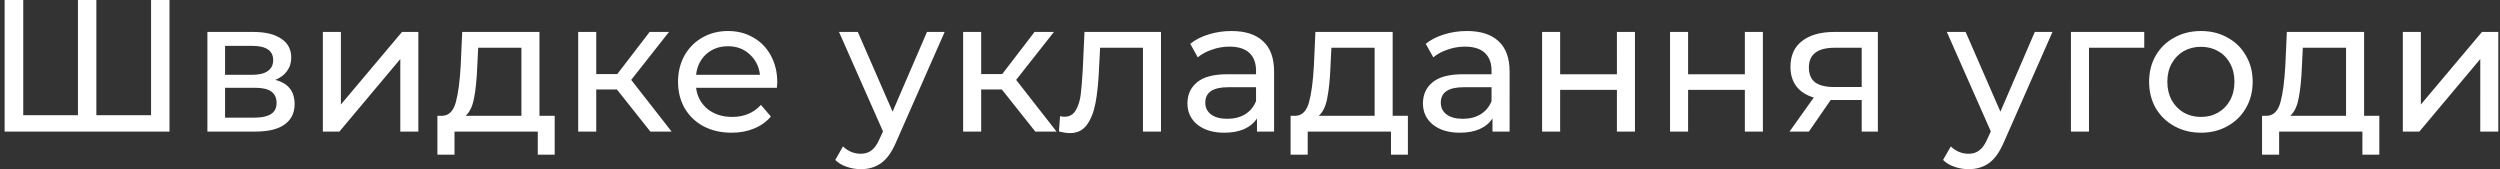 <svg width="266" height="18" viewBox="0 0 266 18" fill="none" xmlns="http://www.w3.org/2000/svg"><rect x="0" y="0" width="266" height="18" fill="#333333" stroke="none"/><path d="M18.033 0v14H.493V0H2.473v12.26h5.82V0h1.96v12.26h5.82V0h1.96zM29.287 8.5c1.373.347 2.06 1.207 2.06 2.58 0 .933-.353 1.653-1.06 2.16-.693.507-1.733.76-3.12.76h-5.1V3.4h4.92c1.253 0 2.233.24 2.94.72.707.467 1.06 1.133 1.06 2 0 .56-.153 1.047-.46 1.46-.293.4-.707.707-1.24.92zm-5.34-.54h2.88c.733 0 1.287-.133 1.66-.4.387-.267.58-.653.58-1.16 0-1.013-.747-1.52-2.24-1.52h-2.88v3.08zm3.08 4.56c.8 0 1.4-.127 1.8-.38.4-.253.6-.647.6-1.18 0-.547-.187-.953-.56-1.22-.36-.267-.933-.4-1.72-.4h-3.2v3.18h3.08zM34.352 3.4h1.92v7.72l6.5-7.72h1.74V14h-1.92V6.28l-6.48 7.72h-1.76V3.4zM59.019 12.32v4.14h-1.8V14h-8.86v2.46h-1.82v-4.14h.56c.68-.04 1.147-.52 1.4-1.44.253-.92.427-2.22.52-3.9l.16-3.58h8.22v8.92h1.62zm-8.24-5.2c-.053 1.333-.167 2.44-.34 3.32-.16.867-.46 1.493-.9 1.88h5.94V5.08h-4.6l-.1 2.04zM65.64 9.52h-2.2V14h-1.92V3.4h1.92v4.48h2.24l3.44-4.48h2.06l-4.02 5.1 4.3 5.5h-2.26l-3.56-4.48zM82.702 8.76c0 .147-.013.34-.04.58h-8.6c.12.933.527 1.687 1.22 2.26.707.56 1.58.84 2.62.84 1.267 0 2.287-.427 3.06-1.28l1.06 1.24c-.48.56-1.08.987-1.8 1.28-.707.293-1.5.44-2.38.44-1.12 0-2.113-.227-2.98-.68-.867-.467-1.54-1.113-2.02-1.94-.467-.827-.7-1.76-.7-2.8 0-1.027.227-1.953.68-2.78.467-.827 1.1-1.467 1.9-1.92.813-.467 1.727-.7 2.74-.7 1.013 0 1.913.233 2.7.7.8.453 1.42 1.093 1.86 1.92.453.827.68 1.773.68 2.84zm-5.24-3.84c-.92 0-1.693.28-2.32.84-.613.56-.973 1.293-1.08 2.2h6.8c-.107-.893-.473-1.62-1.1-2.18-.613-.573-1.38-.86-2.3-.86zM100.511 3.4l-5.139 11.66c-.453 1.08-.987 1.84-1.6 2.28-.6.44-1.327.66-2.18.66-.52 0-1.027-.087-1.52-.26-.48-.16-.88-.4-1.2-.72l.82-1.44c.547.52 1.18.78 1.9.78.467 0 .853-.127 1.16-.38.32-.24.607-.66.86-1.26l.34-.74-4.68-10.58h2l3.7 8.48 3.66-8.48h1.879zM106.597 9.52h-2.2V14h-1.92V3.4h1.92v4.48h2.24l3.44-4.48h2.06l-4.02 5.1 4.3 5.5h-2.26l-3.56-4.48zM123.53 3.4V14h-1.92V5.08h-4.56l-.12 2.36c-.066 1.427-.193 2.62-.38 3.58-.186.947-.493 1.707-.92 2.28-.426.573-1.02.86-1.78.86-.346 0-.74-.06-1.18-.18l.12-1.62c.174.04.334.06.48.06.534 0 .934-.233 1.2-.7.267-.467.44-1.02.52-1.66.08-.64.154-1.553.22-2.74l.18-3.92h8.14zM131.023 3.3c1.467 0 2.587.36 3.36 1.08.787.72 1.18 1.793 1.18 3.22V14h-1.82v-1.4c-.32.493-.78.873-1.38 1.14-.587.253-1.287.38-2.1.38-1.187 0-2.14-.287-2.86-.86-.707-.573-1.06-1.327-1.06-2.26 0-.933.34-1.68 1.02-2.24.68-.573 1.76-.86 3.24-.86h3.04v-.38c0-.827-.24-1.46-.72-1.9-.48-.44-1.187-.66-2.12-.66-.627 0-1.24.107-1.84.32-.6.2-1.107.473-1.52.82l-.8-1.44c.547-.44 1.2-.773 1.96-1 .76-.24 1.567-.36 2.42-.36zm-.44 9.34c.733 0 1.367-.16 1.9-.48.533-.333.92-.8 1.16-1.4V9.28h-2.96c-1.627 0-2.44.547-2.44 1.64 0 .533.207.953.62 1.26.413.307.987.46 1.72.46zM149.8 12.32v4.14H148V14h-8.86v2.46h-1.82v-4.14h.56c.68-.04 1.147-.52 1.4-1.44.254-.92.427-2.22.52-3.9l.16-3.58h8.22v8.92h1.62zm-8.24-5.2c-.053 1.333-.166 2.44-.34 3.32-.16.867-.46 1.493-.9 1.88h5.94V5.08h-4.6l-.1 2.04zM156.081 3.3c1.467 0 2.587.36 3.36 1.08.787.72 1.18 1.793 1.18 3.22V14h-1.82v-1.4c-.32.493-.78.873-1.38 1.14-.586.253-1.286.38-2.1.38-1.186 0-2.14-.287-2.86-.86-.706-.573-1.06-1.327-1.06-2.26 0-.933.34-1.68 1.02-2.24.68-.573 1.76-.86 3.24-.86h3.04v-.38c0-.827-.24-1.46-.72-1.9-.48-.44-1.186-.66-2.12-.66-.626 0-1.24.107-1.84.32-.6.2-1.106.473-1.52.82l-.8-1.44c.547-.44 1.2-.773 1.96-1 .76-.24 1.567-.36 2.42-.36zm-.44 9.34c.734 0 1.367-.16 1.9-.48.534-.333.92-.8 1.16-1.4V9.28h-2.96c-1.626 0-2.44.547-2.44 1.64 0 .533.207.953.62 1.26.414.307.987.46 1.72.46zM164.079 3.4h1.92v4.5h6.04V3.4h1.92V14h-1.92V9.56h-6.04V14h-1.92V3.4zM177.692 3.4h1.92v4.5h6.04V3.4h1.92V14h-1.92V9.56h-6.04V14h-1.92V3.4zM199.805 3.4V14h-1.72v-3.36H194.785l-2.32 3.36h-2.06l2.58-3.62c-.8-.24-1.413-.633-1.84-1.18-.426-.56-.64-1.253-.64-2.08 0-1.213.414-2.133 1.24-2.76.827-.64 1.967-.96 3.42-.96h4.64zm-7.34 3.78c0 .707.22 1.233.66 1.58.454.333 1.127.5 2.02.5h2.94V5.08h-2.86c-1.84 0-2.76.7-2.76 2.1zM218.383 3.4l-5.14 11.66c-.454 1.08-.987 1.84-1.6 2.28-.6.44-1.327.66-2.18.66-.52 0-1.027-.087-1.52-.26-.48-.16-.88-.4-1.2-.72l.82-1.44c.546.52 1.18.78 1.9.78.466 0 .853-.127 1.16-.38.32-.24.606-.66.86-1.26l.34-.74-4.68-10.58h2l3.7 8.48 3.66-8.48h1.88zM228.148 5.08h-5.88V14h-1.92V3.4h7.8v1.68zM234.185 14.12c-1.053 0-2-.233-2.84-.7-.84-.467-1.5-1.107-1.98-1.92-.466-.827-.7-1.76-.7-2.8 0-1.04.234-1.967.7-2.78.48-.827 1.14-1.467 1.98-1.92.84-.467 1.787-.7 2.84-.7 1.054 0 1.994.233 2.82.7.84.453 1.494 1.093 1.96 1.92.48.813.72 1.74.72 2.78 0 1.04-.24 1.973-.72 2.8-.466.813-1.12 1.453-1.96 1.92-.826.467-1.766.7-2.82.7zm0-1.68c.68 0 1.287-.153 1.82-.46.547-.32.974-.76 1.28-1.32.307-.573.46-1.227.46-1.96s-.153-1.38-.46-1.94c-.306-.573-.733-1.013-1.28-1.32-.533-.307-1.14-.46-1.82-.46-.68 0-1.293.153-1.84.46-.533.307-.96.747-1.28 1.32-.306.56-.46 1.207-.46 1.94s.154 1.387.46 1.96c.32.56.747 1 1.28 1.32.547.307 1.16.46 1.84.46zM253.16 12.32v4.14h-1.8V14h-8.86v2.46h-1.82v-4.14h.56c.68-.04 1.146-.52 1.4-1.44.253-.92.426-2.22.52-3.9l.16-3.58h8.22v8.92h1.62zm-8.24-5.2c-.054 1.333-.167 2.44-.34 3.32-.16.867-.46 1.493-.9 1.88h5.94V5.08h-4.6l-.1 2.04zM255.661 3.4h1.92v7.72l6.5-7.72h1.74V14h-1.92V6.28l-6.48 7.72h-1.76V3.4z" fill="#fff"/></svg>